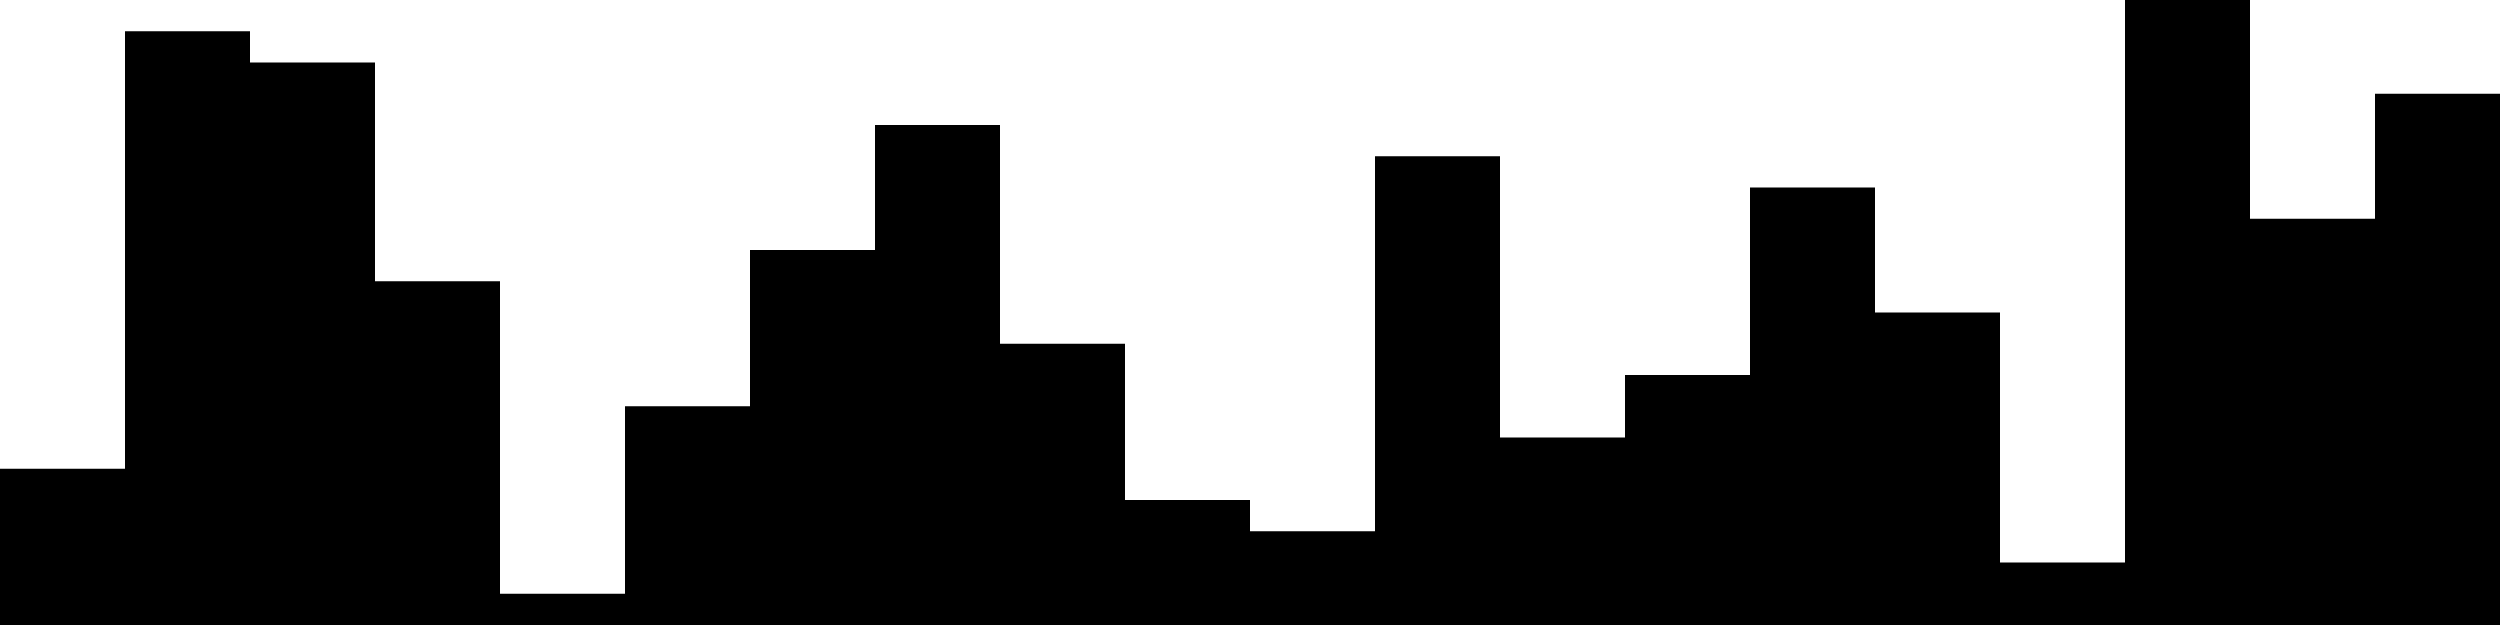 
<svg xmlns="http://www.w3.org/2000/svg" width="800" height="200">
<style>
rect {
    fill: black;
}
@media (prefers-color-scheme: dark) {
    rect {
        fill: white;
    }
}
</style>
<rect width="40" height="50" x="0" y="150" />
<rect width="40" height="190" x="40" y="10" />
<rect width="40" height="180" x="80" y="20" />
<rect width="40" height="110" x="120" y="90" />
<rect width="40" height="10" x="160" y="190" />
<rect width="40" height="70" x="200" y="130" />
<rect width="40" height="120" x="240" y="80" />
<rect width="40" height="160" x="280" y="40" />
<rect width="40" height="90" x="320" y="110" />
<rect width="40" height="40" x="360" y="160" />
<rect width="40" height="30" x="400" y="170" />
<rect width="40" height="150" x="440" y="50" />
<rect width="40" height="60" x="480" y="140" />
<rect width="40" height="80" x="520" y="120" />
<rect width="40" height="140" x="560" y="60" />
<rect width="40" height="100" x="600" y="100" />
<rect width="40" height="20" x="640" y="180" />
<rect width="40" height="200" x="680" y="0" />
<rect width="40" height="130" x="720" y="70" />
<rect width="40" height="170" x="760" y="30" />
</svg>

